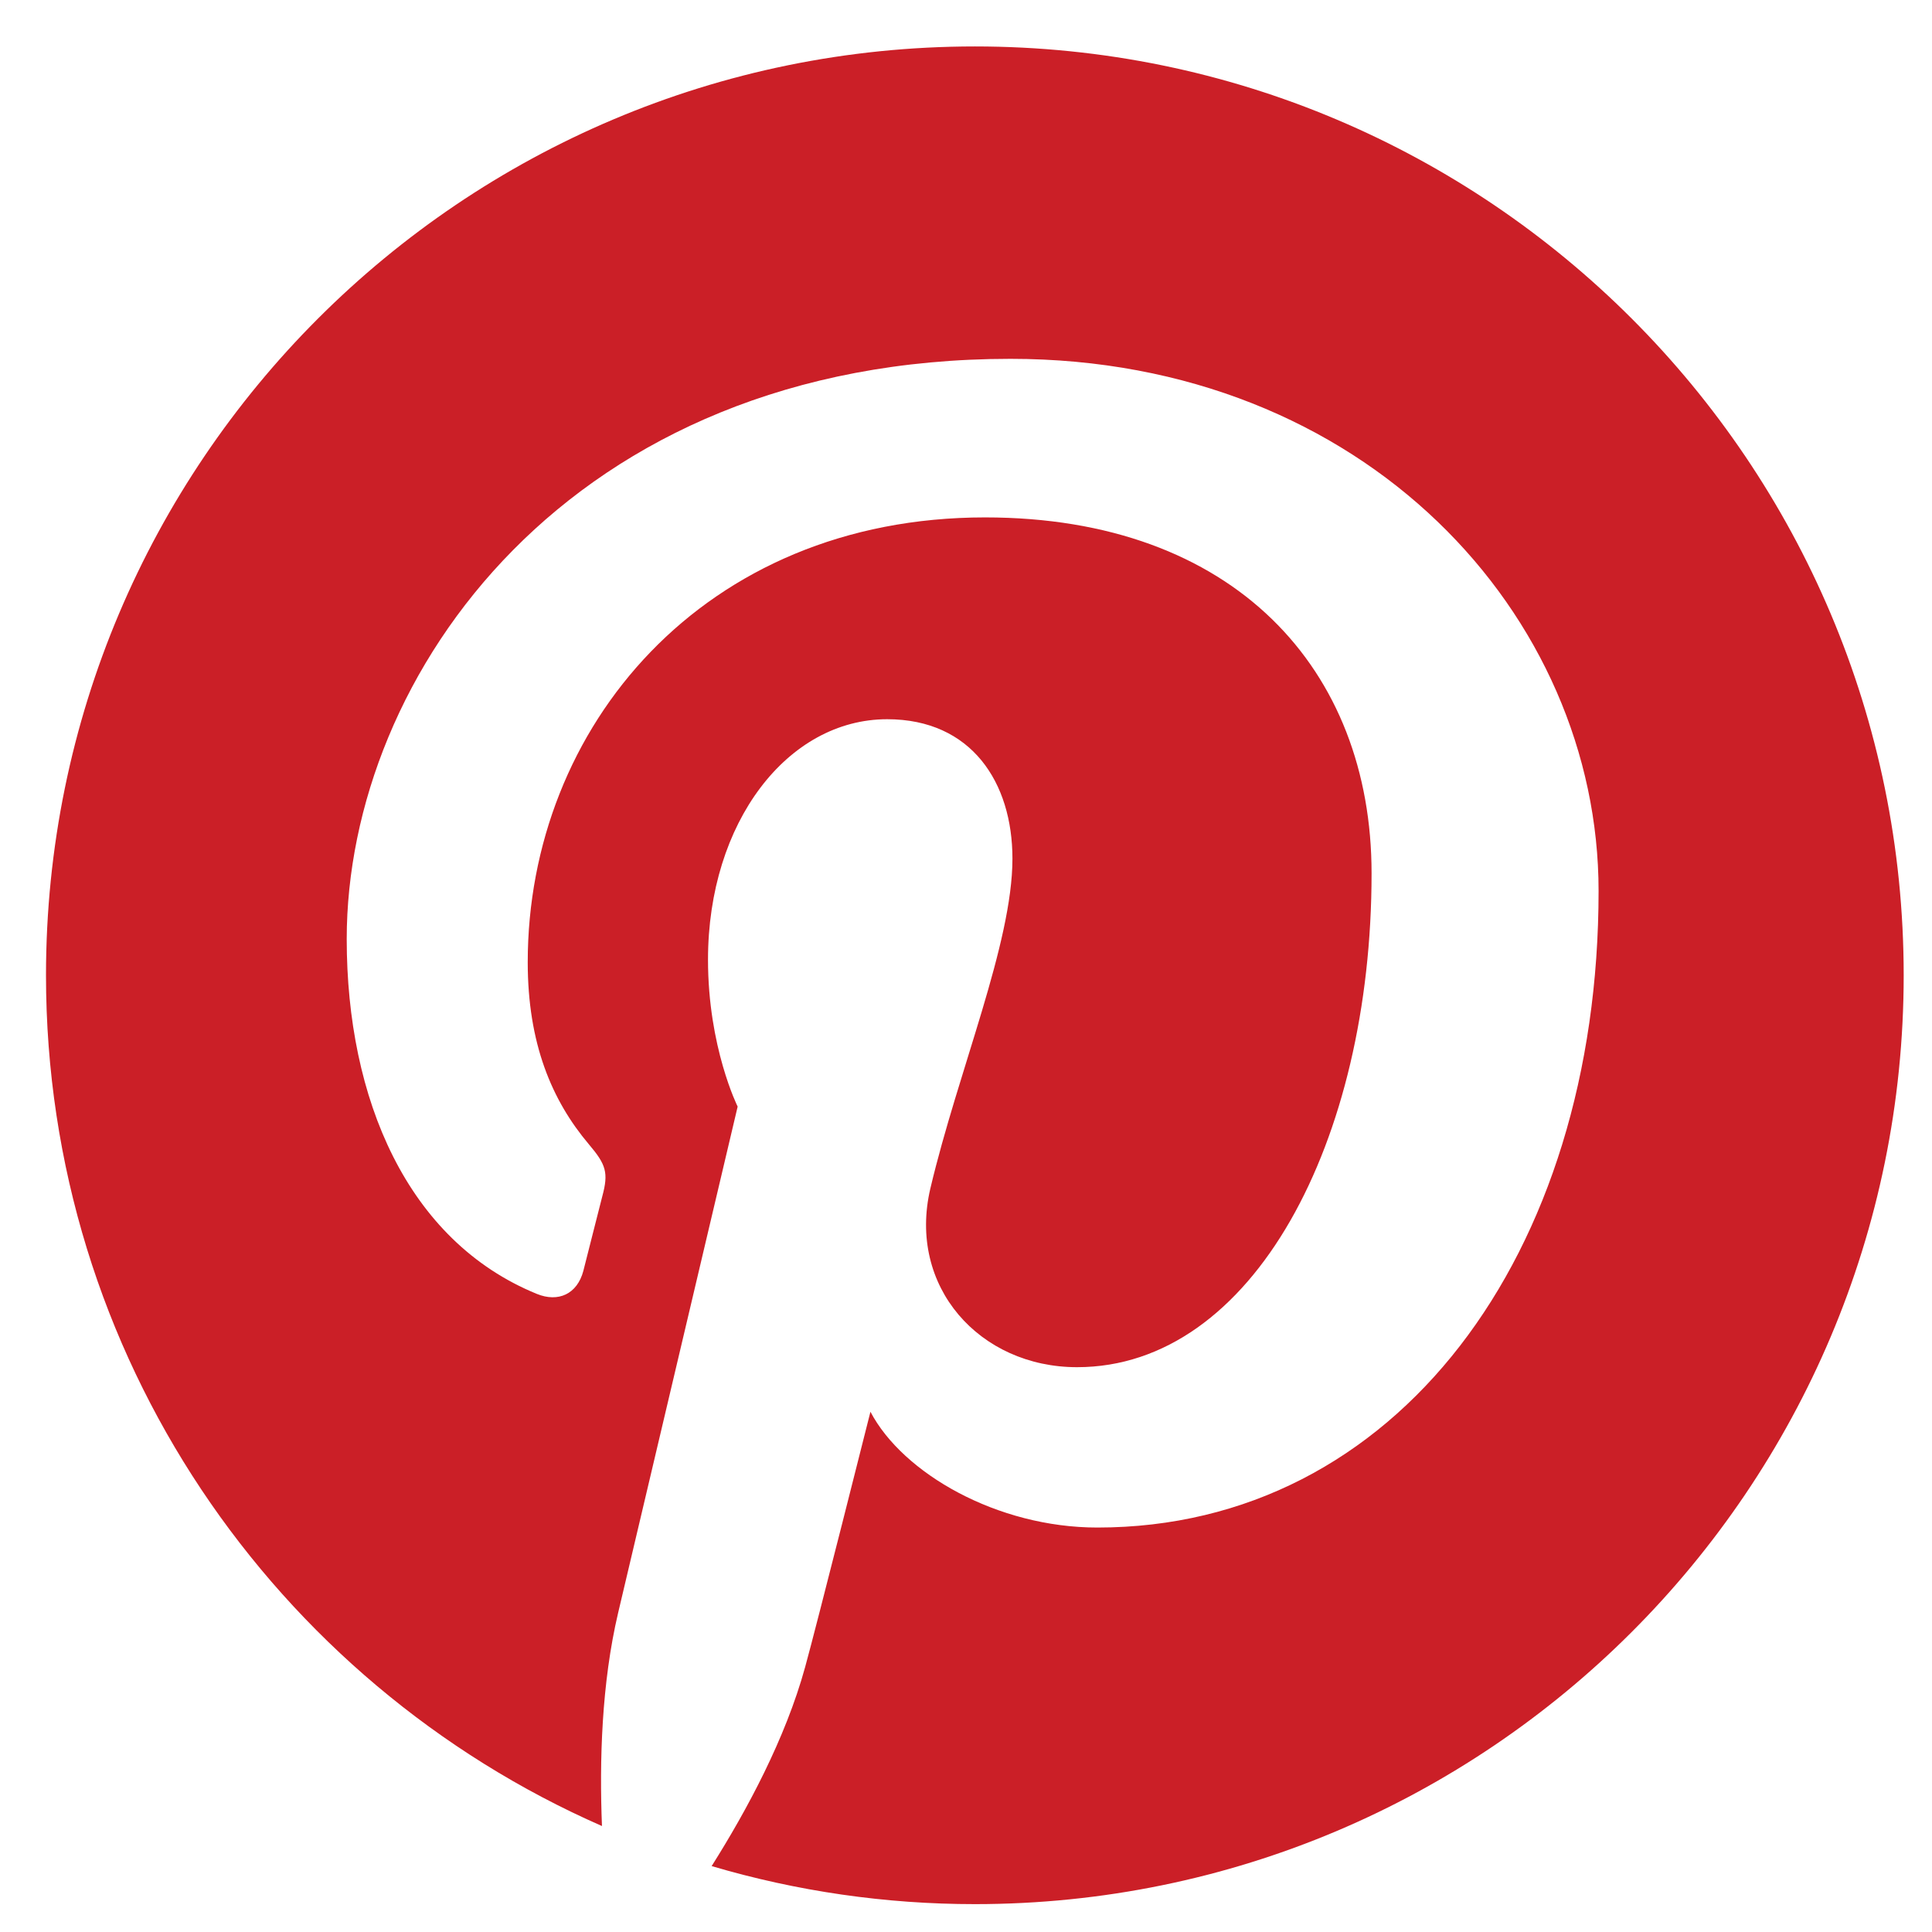 <svg width="26" height="26" viewBox="0 0 26 26" fill="none" xmlns="http://www.w3.org/2000/svg">
<path d="M0.619 13.125C0.619 18.243 3.697 22.641 8.101 24.574C8.066 23.701 8.095 22.653 8.319 21.703C8.559 20.689 9.927 14.892 9.927 14.892C9.927 14.892 9.528 14.094 9.528 12.915C9.528 11.062 10.602 9.679 11.939 9.679C13.076 9.679 13.625 10.533 13.625 11.555C13.625 12.698 12.896 14.408 12.521 15.991C12.208 17.317 13.186 18.399 14.494 18.399C16.863 18.399 18.458 15.357 18.458 11.753C18.458 9.013 16.613 6.963 13.256 6.963C9.465 6.963 7.102 9.79 7.102 12.949C7.102 14.038 7.423 14.806 7.926 15.401C8.158 15.674 8.19 15.784 8.106 16.097C8.046 16.327 7.908 16.881 7.851 17.101C7.768 17.417 7.512 17.53 7.225 17.413C5.479 16.7 4.666 14.788 4.666 12.638C4.666 9.087 7.66 4.829 13.599 4.829C18.372 4.829 21.513 8.283 21.513 11.99C21.513 16.893 18.787 20.557 14.768 20.557C13.419 20.557 12.149 19.827 11.714 18.999C11.714 18.999 10.989 21.879 10.835 22.435C10.57 23.399 10.051 24.362 9.577 25.113C10.727 25.453 11.92 25.625 13.12 25.625C20.022 25.625 25.619 20.029 25.619 13.125C25.619 6.221 20.022 0.625 13.12 0.625C6.216 0.625 0.619 6.221 0.619 13.125Z" fill="#CB1F27"/>
</svg>

